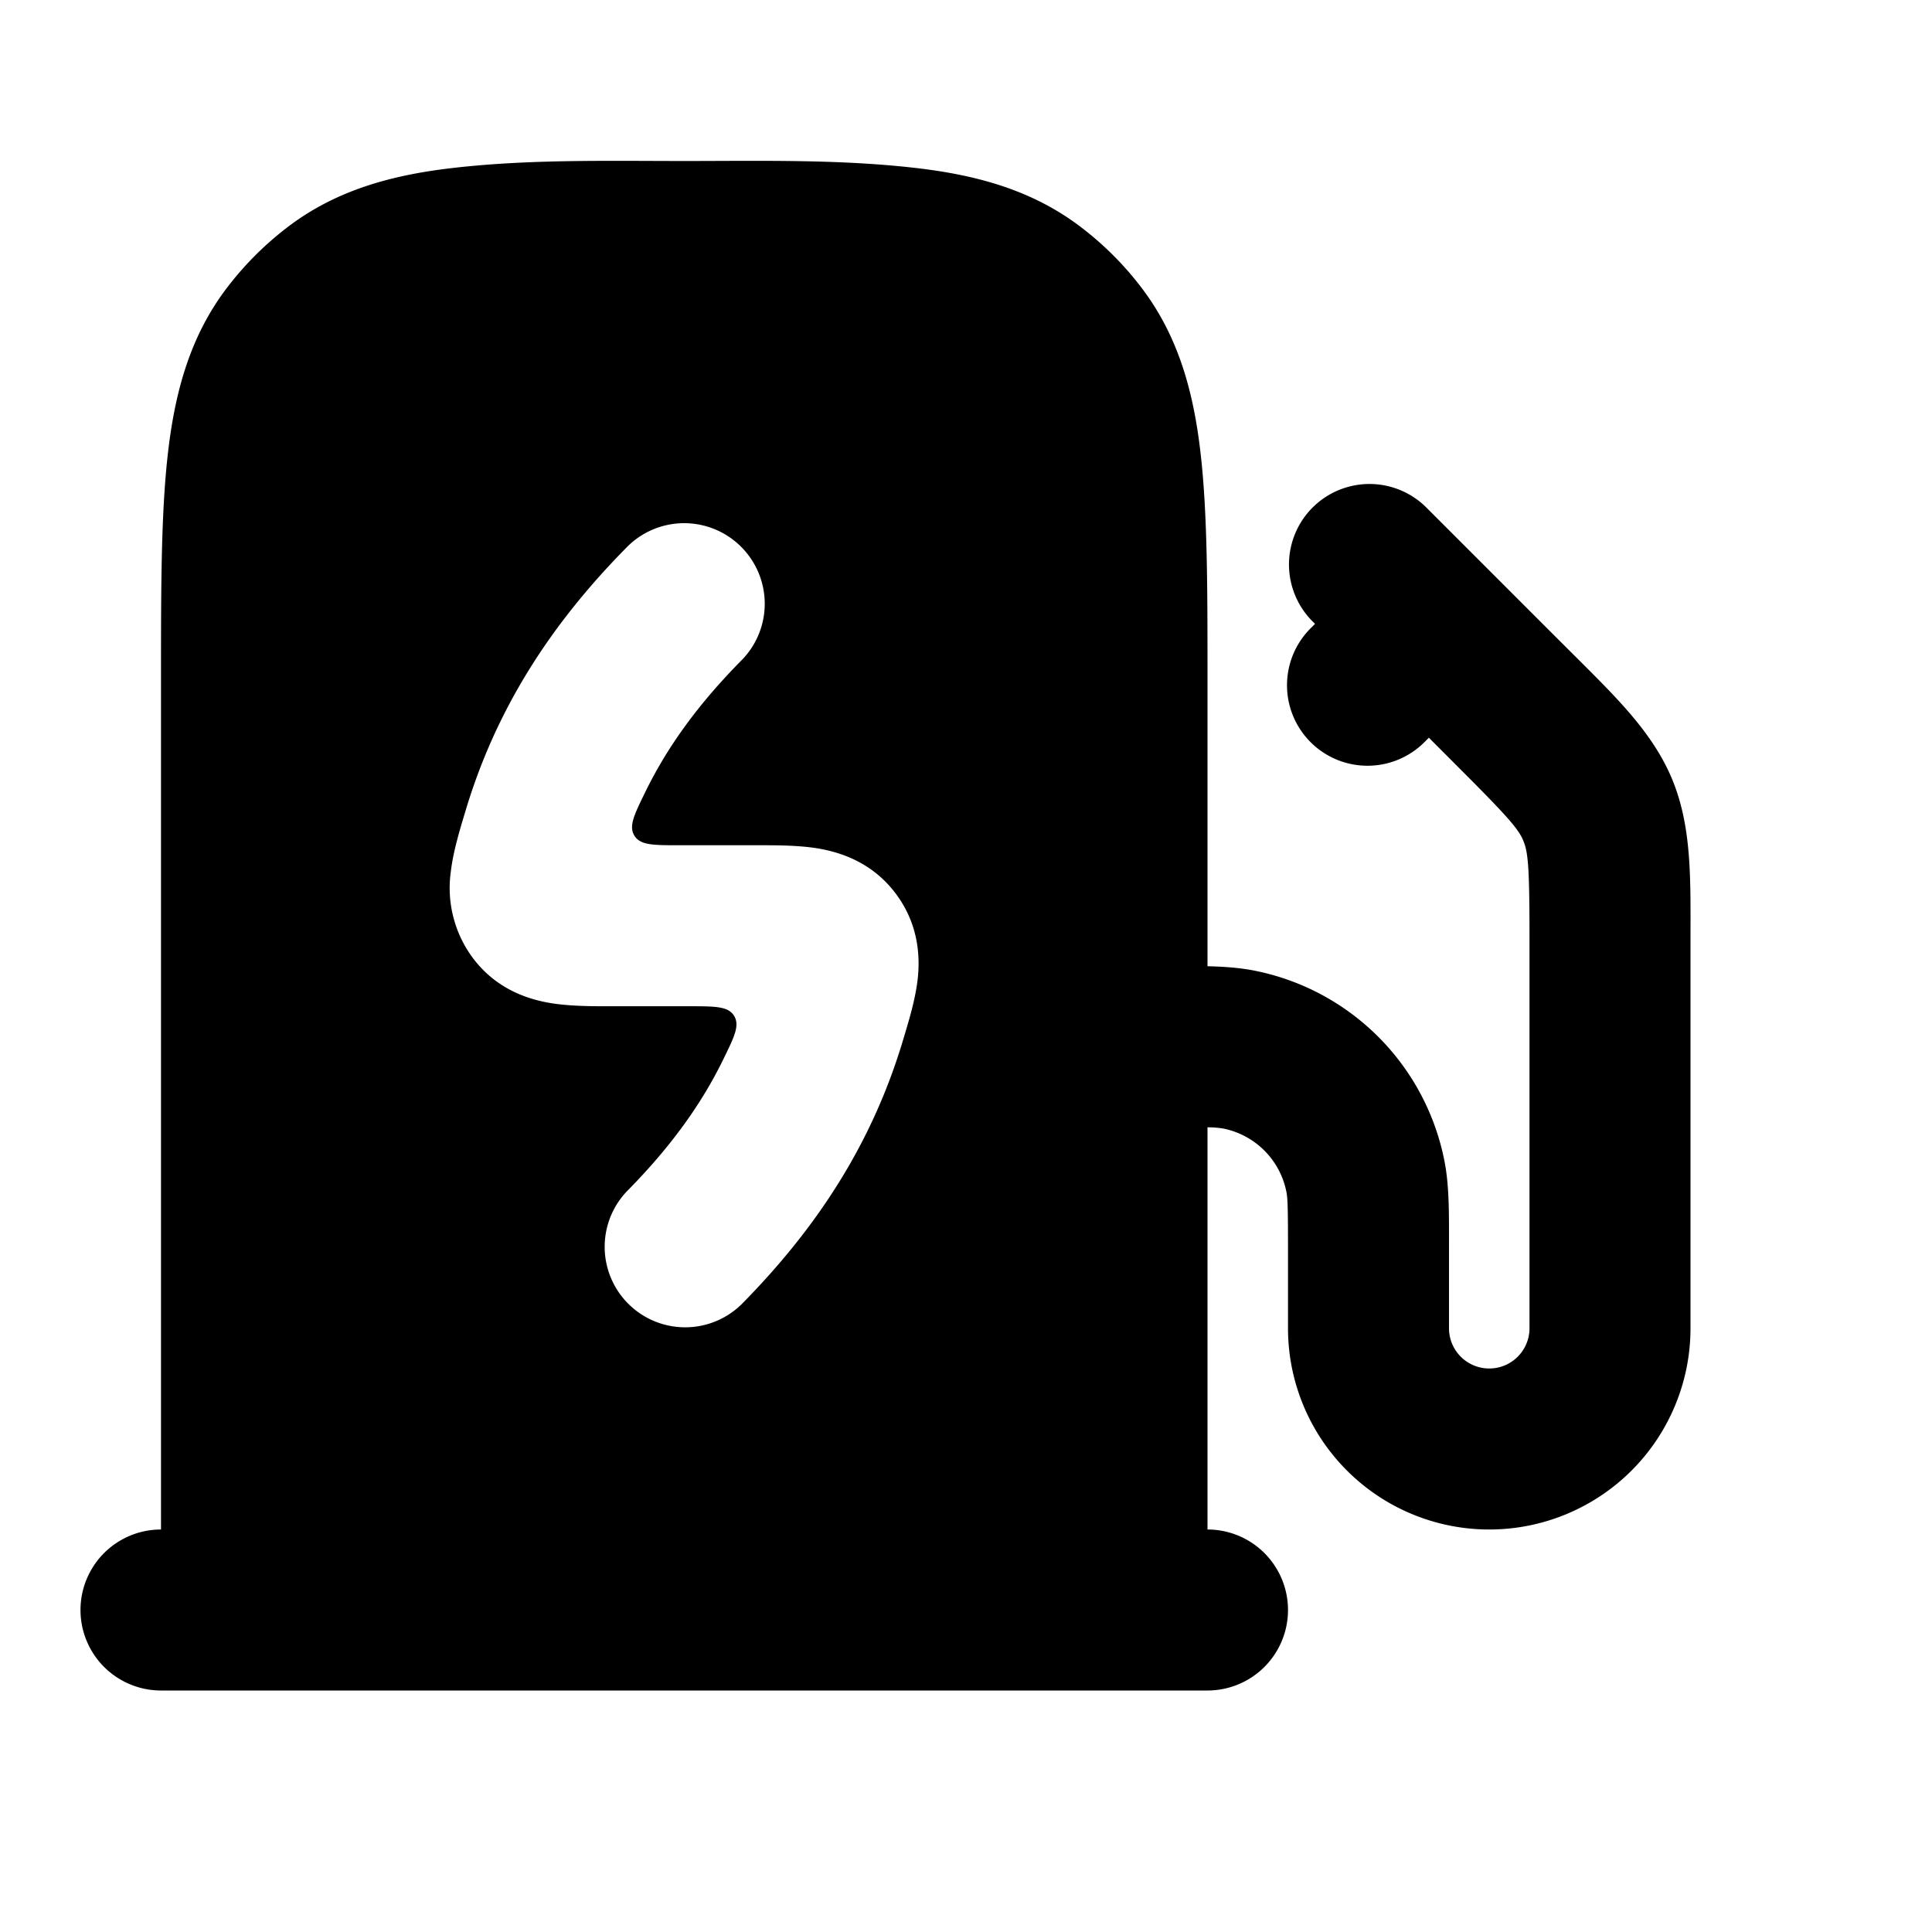 <svg xmlns="http://www.w3.org/2000/svg" width="24" height="24" viewBox="0 0 24 24" fill="none">
    <path fill="currentColor" fill-rule="evenodd" d="M8.5 2c.949 0 1.907-.023 2.852.084.776.087 1.476.277 2.083.743.277.212.526.46.738.738.466.607.656 1.307.743 2.083.084.744.084 1.67.084 2.794v3.561c.211.005.405.019.585.055a3 3 0 0 1 2.357 2.357c.063.314.058.668.058 1.085v1a.5.5 0 0 0 1 0v-4.843c0-.9-.018-1.07-.076-1.211-.058-.141-.167-.275-.803-.91l-.371-.372-.043.043a1 1 0 1 1-1.414-1.414l.043-.043-.043-.043a1 1 0 0 1 1.414-1.414l.75.75c.393.393.784.785 1.177 1.176.48.48.907.905 1.138 1.461.246.595.228 1.241.228 1.977V16.5a2.5 2.5 0 0 1-5 0v-1c0-.512-.005-.623-.02-.695a1 1 0 0 0-.785-.786 1.166 1.166 0 0 0-.195-.015V19a1 1 0 1 1 0 2H2a1 1 0 1 1 0-2V8.442c0-1.123 0-2.05.084-2.794.087-.776.277-1.476.743-2.083a4 4 0 0 1 .738-.738c.607-.466 1.307-.656 2.083-.743C6.593 1.977 7.551 2 8.5 2m.703 4.789a1 1 0 0 1 .008 1.414c-.53.536-.924 1.074-1.205 1.656-.132.271-.197.407-.124.524.074.117.234.117.556.117h.92c.239 0 .54-.003.793.038.3.049.69.18.978.565.271.363.306.753.27 1.066-.029.252-.114.528-.175.731-.377 1.273-1.052 2.33-2.013 3.303a1 1 0 0 1-1.422-1.406c.53-.536.924-1.074 1.205-1.656.132-.27.197-.406.124-.524-.074-.117-.234-.117-.556-.117h-.92c-.239 0-.54.003-.793-.038-.3-.048-.69-.18-.977-.564A1.457 1.457 0 0 1 5.6 10.83c.029-.251.114-.528.175-.731.377-1.273 1.052-2.33 2.013-3.303a1 1 0 0 1 1.414-.008" clip-rule="evenodd"/>
</svg>